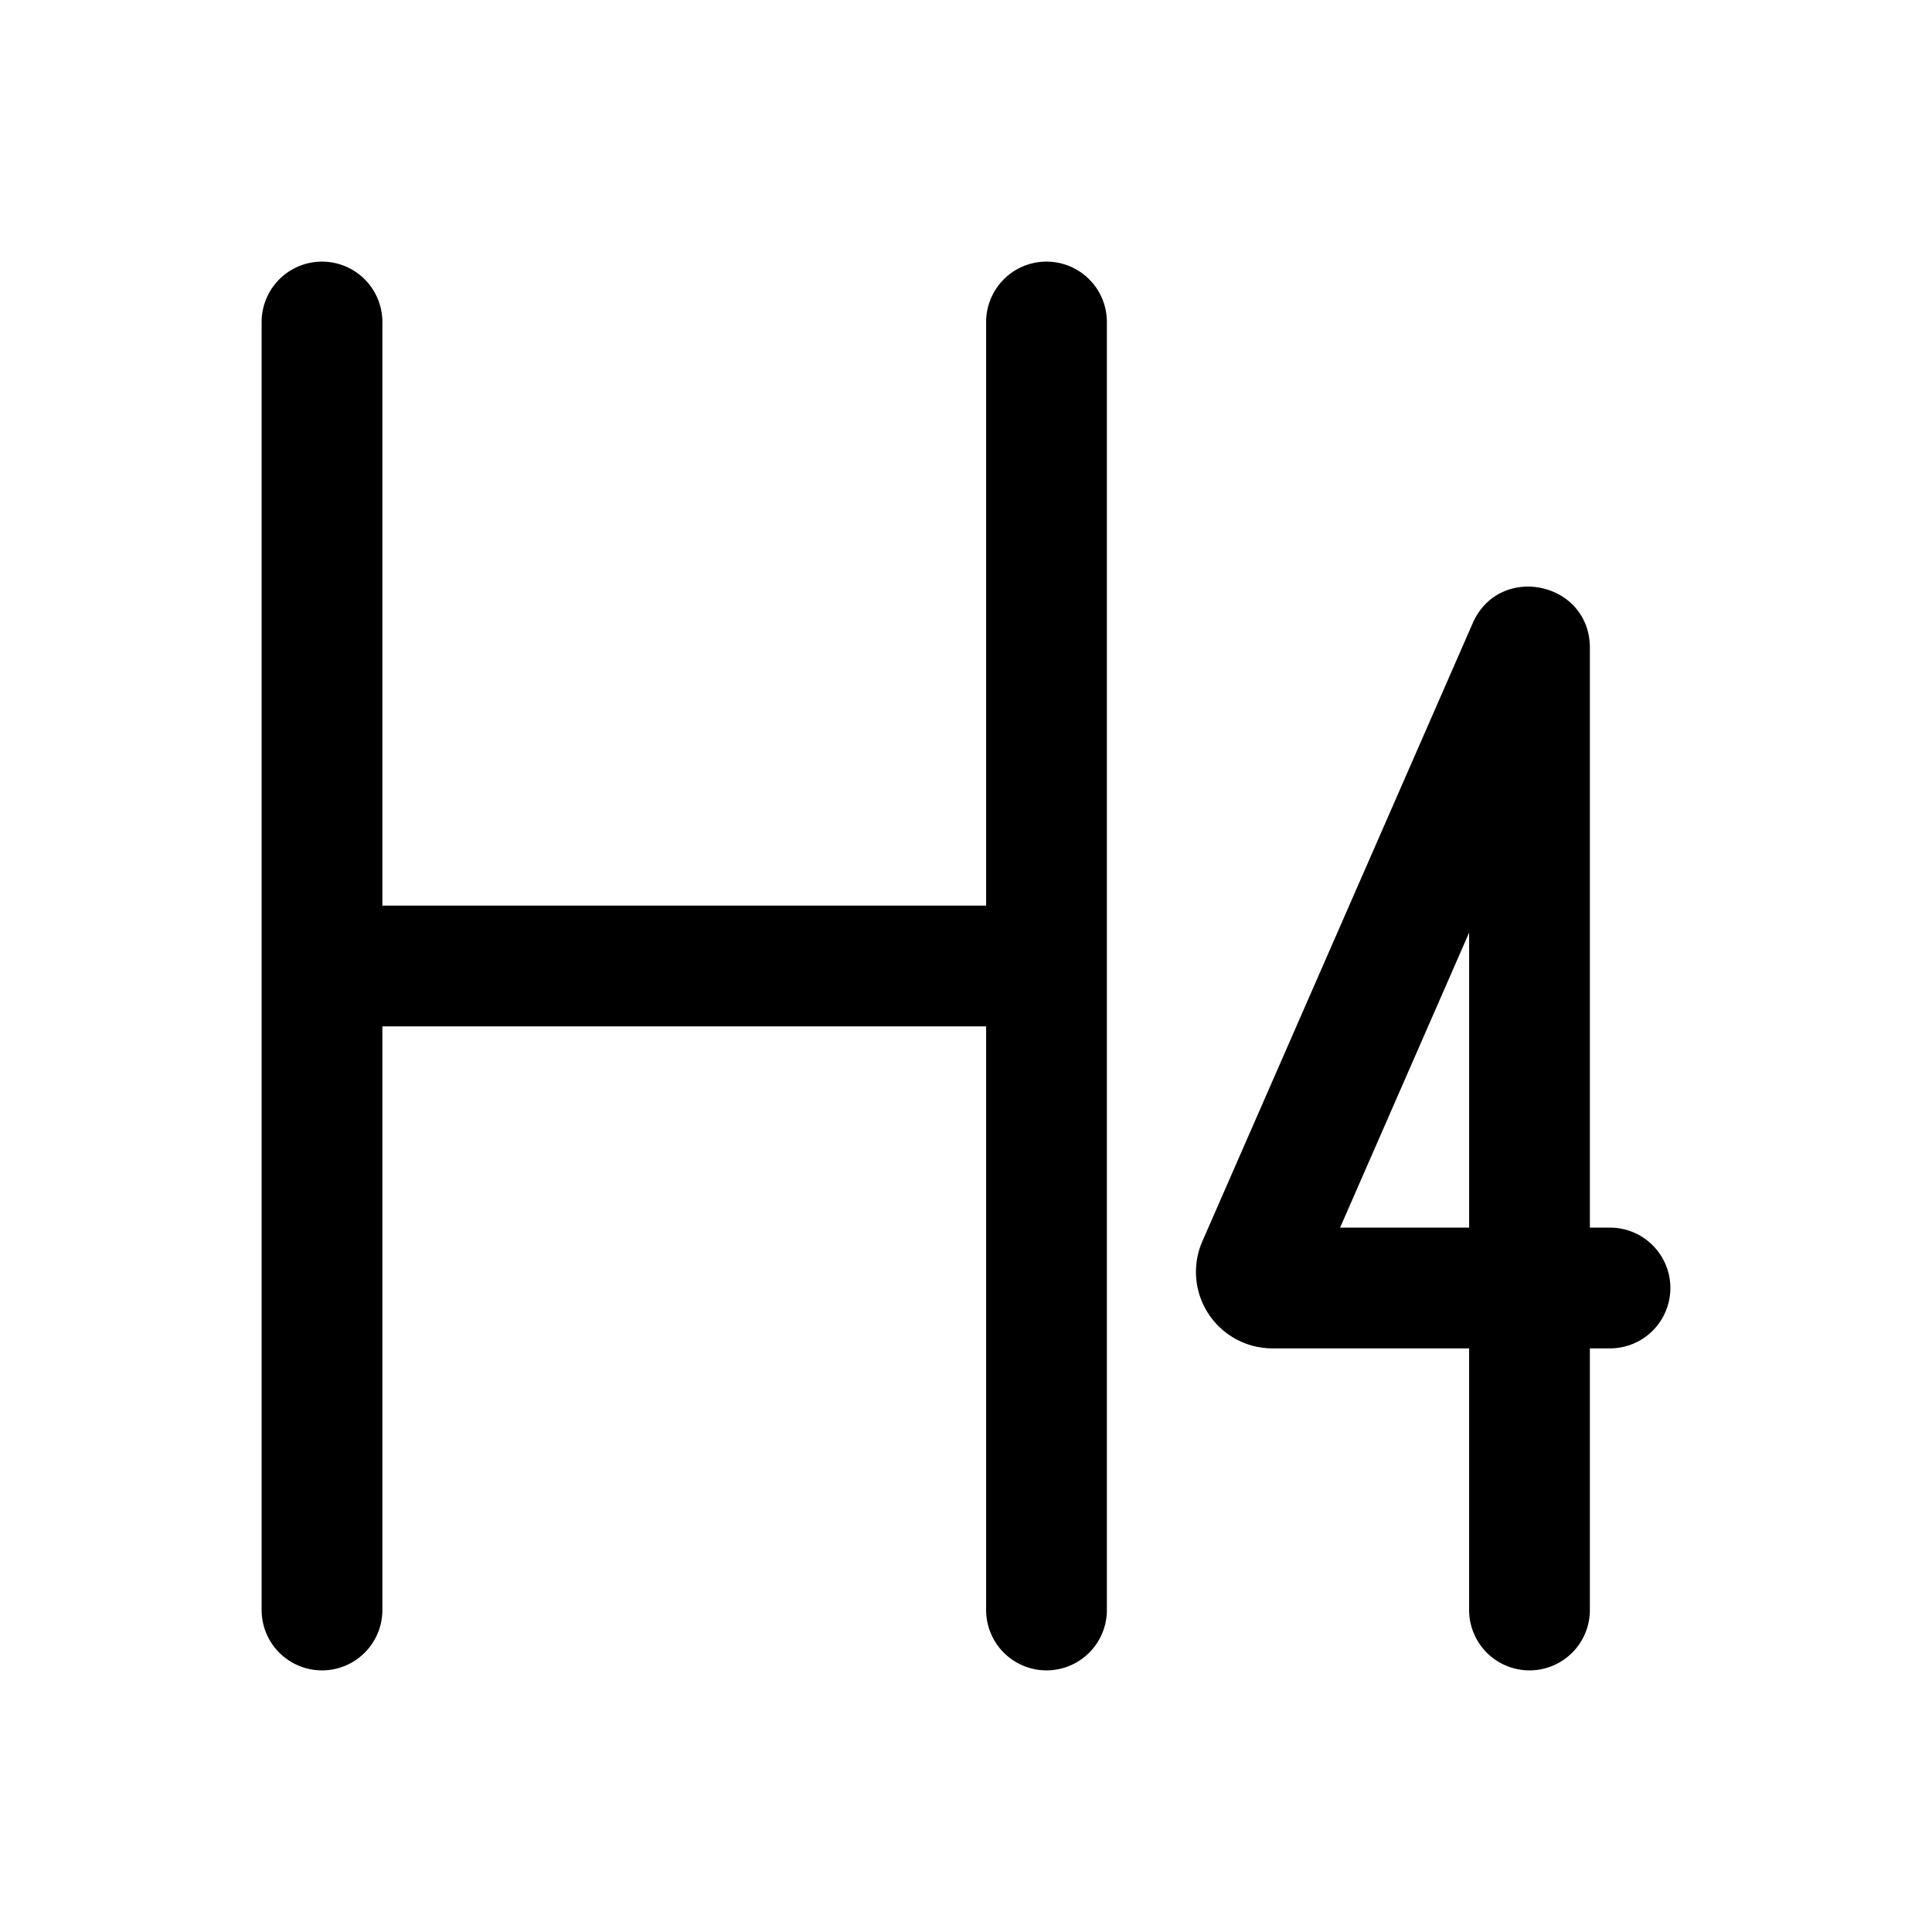 <?xml version="1.0" standalone="no"?><!DOCTYPE svg PUBLIC "-//W3C//DTD SVG 1.1//EN" "http://www.w3.org/Graphics/SVG/1.1/DTD/svg11.dtd"><svg class="icon" width="200px" height="200.00px" viewBox="0 0 1024 1024" version="1.1" xmlns="http://www.w3.org/2000/svg"><path fill="#000000" d="M202.667 170.667a32 32 0 0 0-64 0v682.667a32 32 0 0 0 64 0v-309.333h320V853.333a32 32 0 0 0 64 0V170.667a32 32 0 0 0-64 0v309.333h-320V170.667zM842.667 343.381v307.285H853.333a32 32 0 0 1 0 64h-10.667V853.333a32 32 0 0 1-64 0v-138.667h-104.277a40.533 40.533 0 0 1-37.12-56.747l143.275-327.552c14.08-32.171 62.123-22.101 62.123 13.013z m-132.395 307.285h68.395v-156.373l-68.395 156.373z" /></svg>